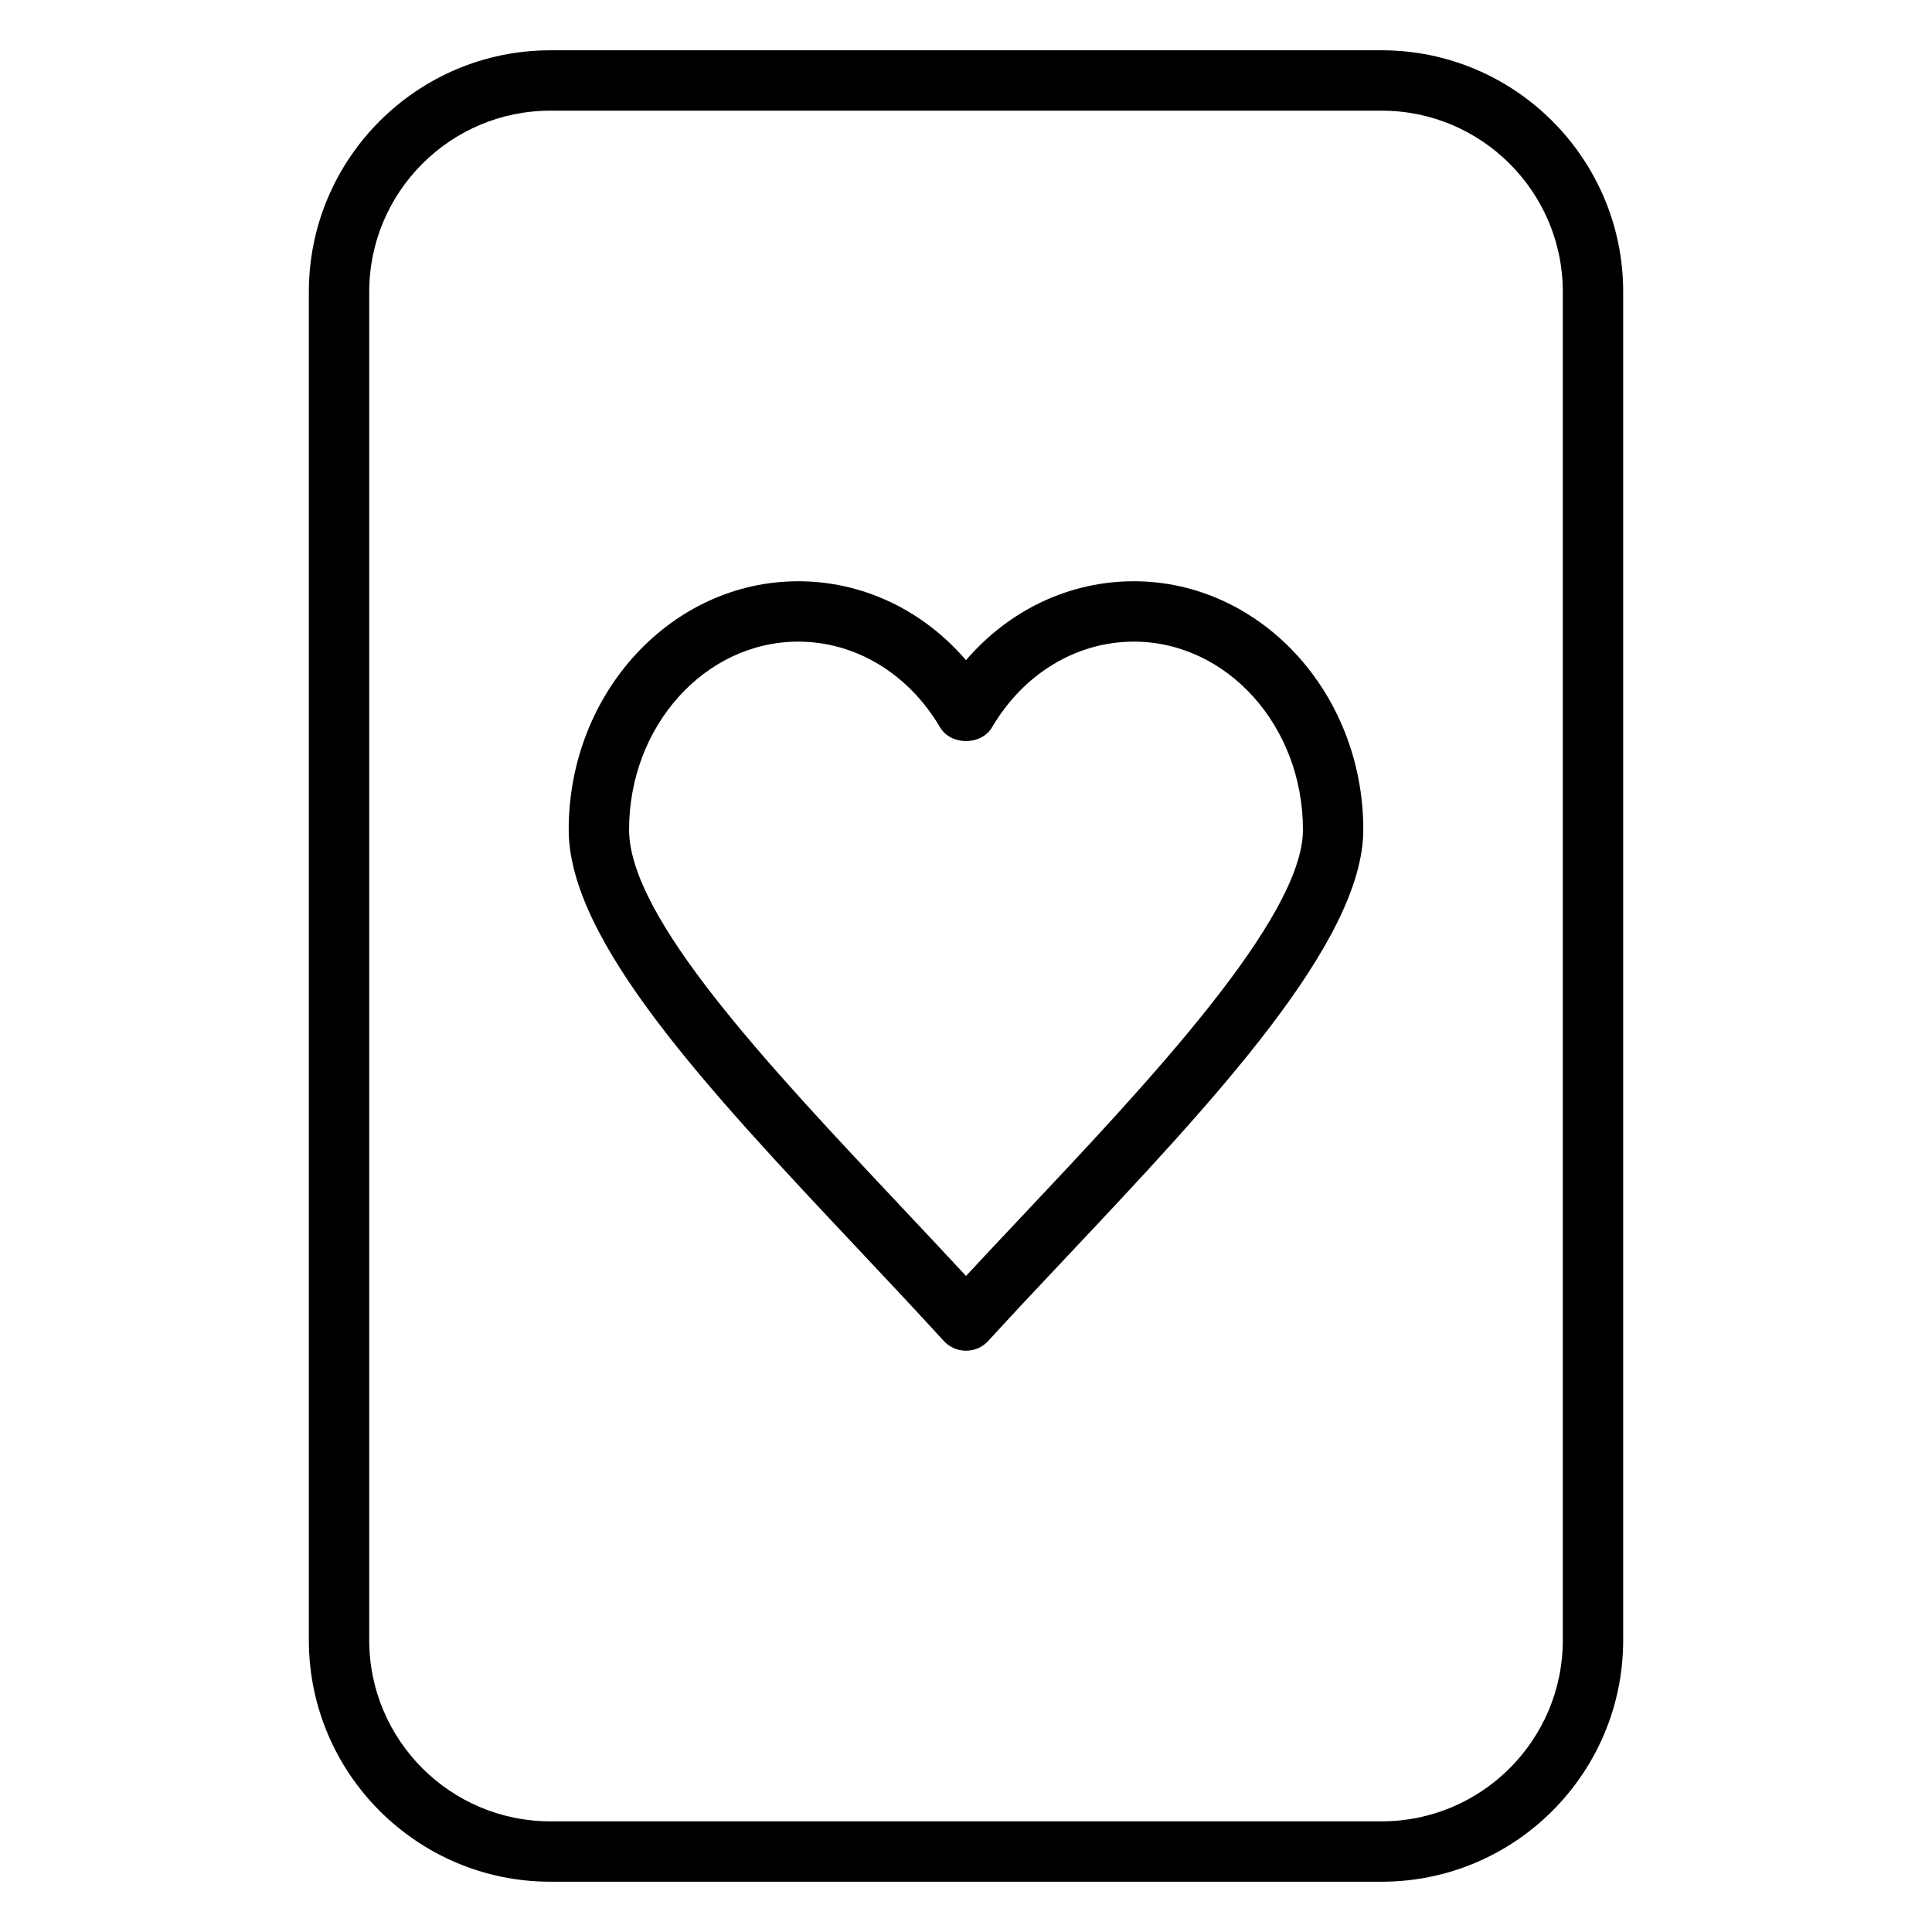 <svg height='100px' width='100px'  fill="#000000" xmlns="http://www.w3.org/2000/svg" xmlns:xlink="http://www.w3.org/1999/xlink" version="1.1" x="0px" y="0px" viewBox="0 0 64 64" enable-background="new 0 0 64 64" xml:space="preserve"><g><g><path d="M45.77,62.334H18.231c-4.411,0-8-3.589-8-8V9.666c0-4.411,3.589-8,8-8H45.77c4.411,0,8,3.589,8,8v44.668    C53.77,58.745,50.181,62.334,45.77,62.334z M18.231,3.666c-3.309,0-6,2.691-6,6v44.668c0,3.309,2.691,6,6,6H45.77    c3.309,0,6-2.691,6-6V9.666c0-3.309-2.691-6-6-6H18.231z"></path></g><path d="M32,44.744c-0.281,0-0.549-0.118-0.738-0.325c-0.938-1.027-1.913-2.063-2.884-3.095c-4.905-5.214-9.539-10.139-9.539-13.84   c0-4.538,3.412-8.229,7.605-8.229c2.137,0,4.131,0.956,5.556,2.614c1.424-1.658,3.419-2.614,5.557-2.614   c4.193,0,7.604,3.691,7.604,8.229c0,3.719-4.981,9.007-9.799,14.122c-0.909,0.965-1.799,1.909-2.624,2.813   C32.549,44.626,32.281,44.744,32,44.744z M26.444,21.255c-3.091,0-5.605,2.794-5.605,6.229c0,2.908,4.573,7.769,8.996,12.47   c0.725,0.771,1.452,1.544,2.166,2.313c0.615-0.662,1.255-1.343,1.906-2.033c4.123-4.377,9.255-9.825,9.255-12.75   c0-3.435-2.515-6.229-5.604-6.229c-1.897,0-3.652,1.06-4.694,2.836c-0.359,0.61-1.365,0.612-1.725,0   C30.094,22.315,28.34,21.255,26.444,21.255z"></path></g></svg>
